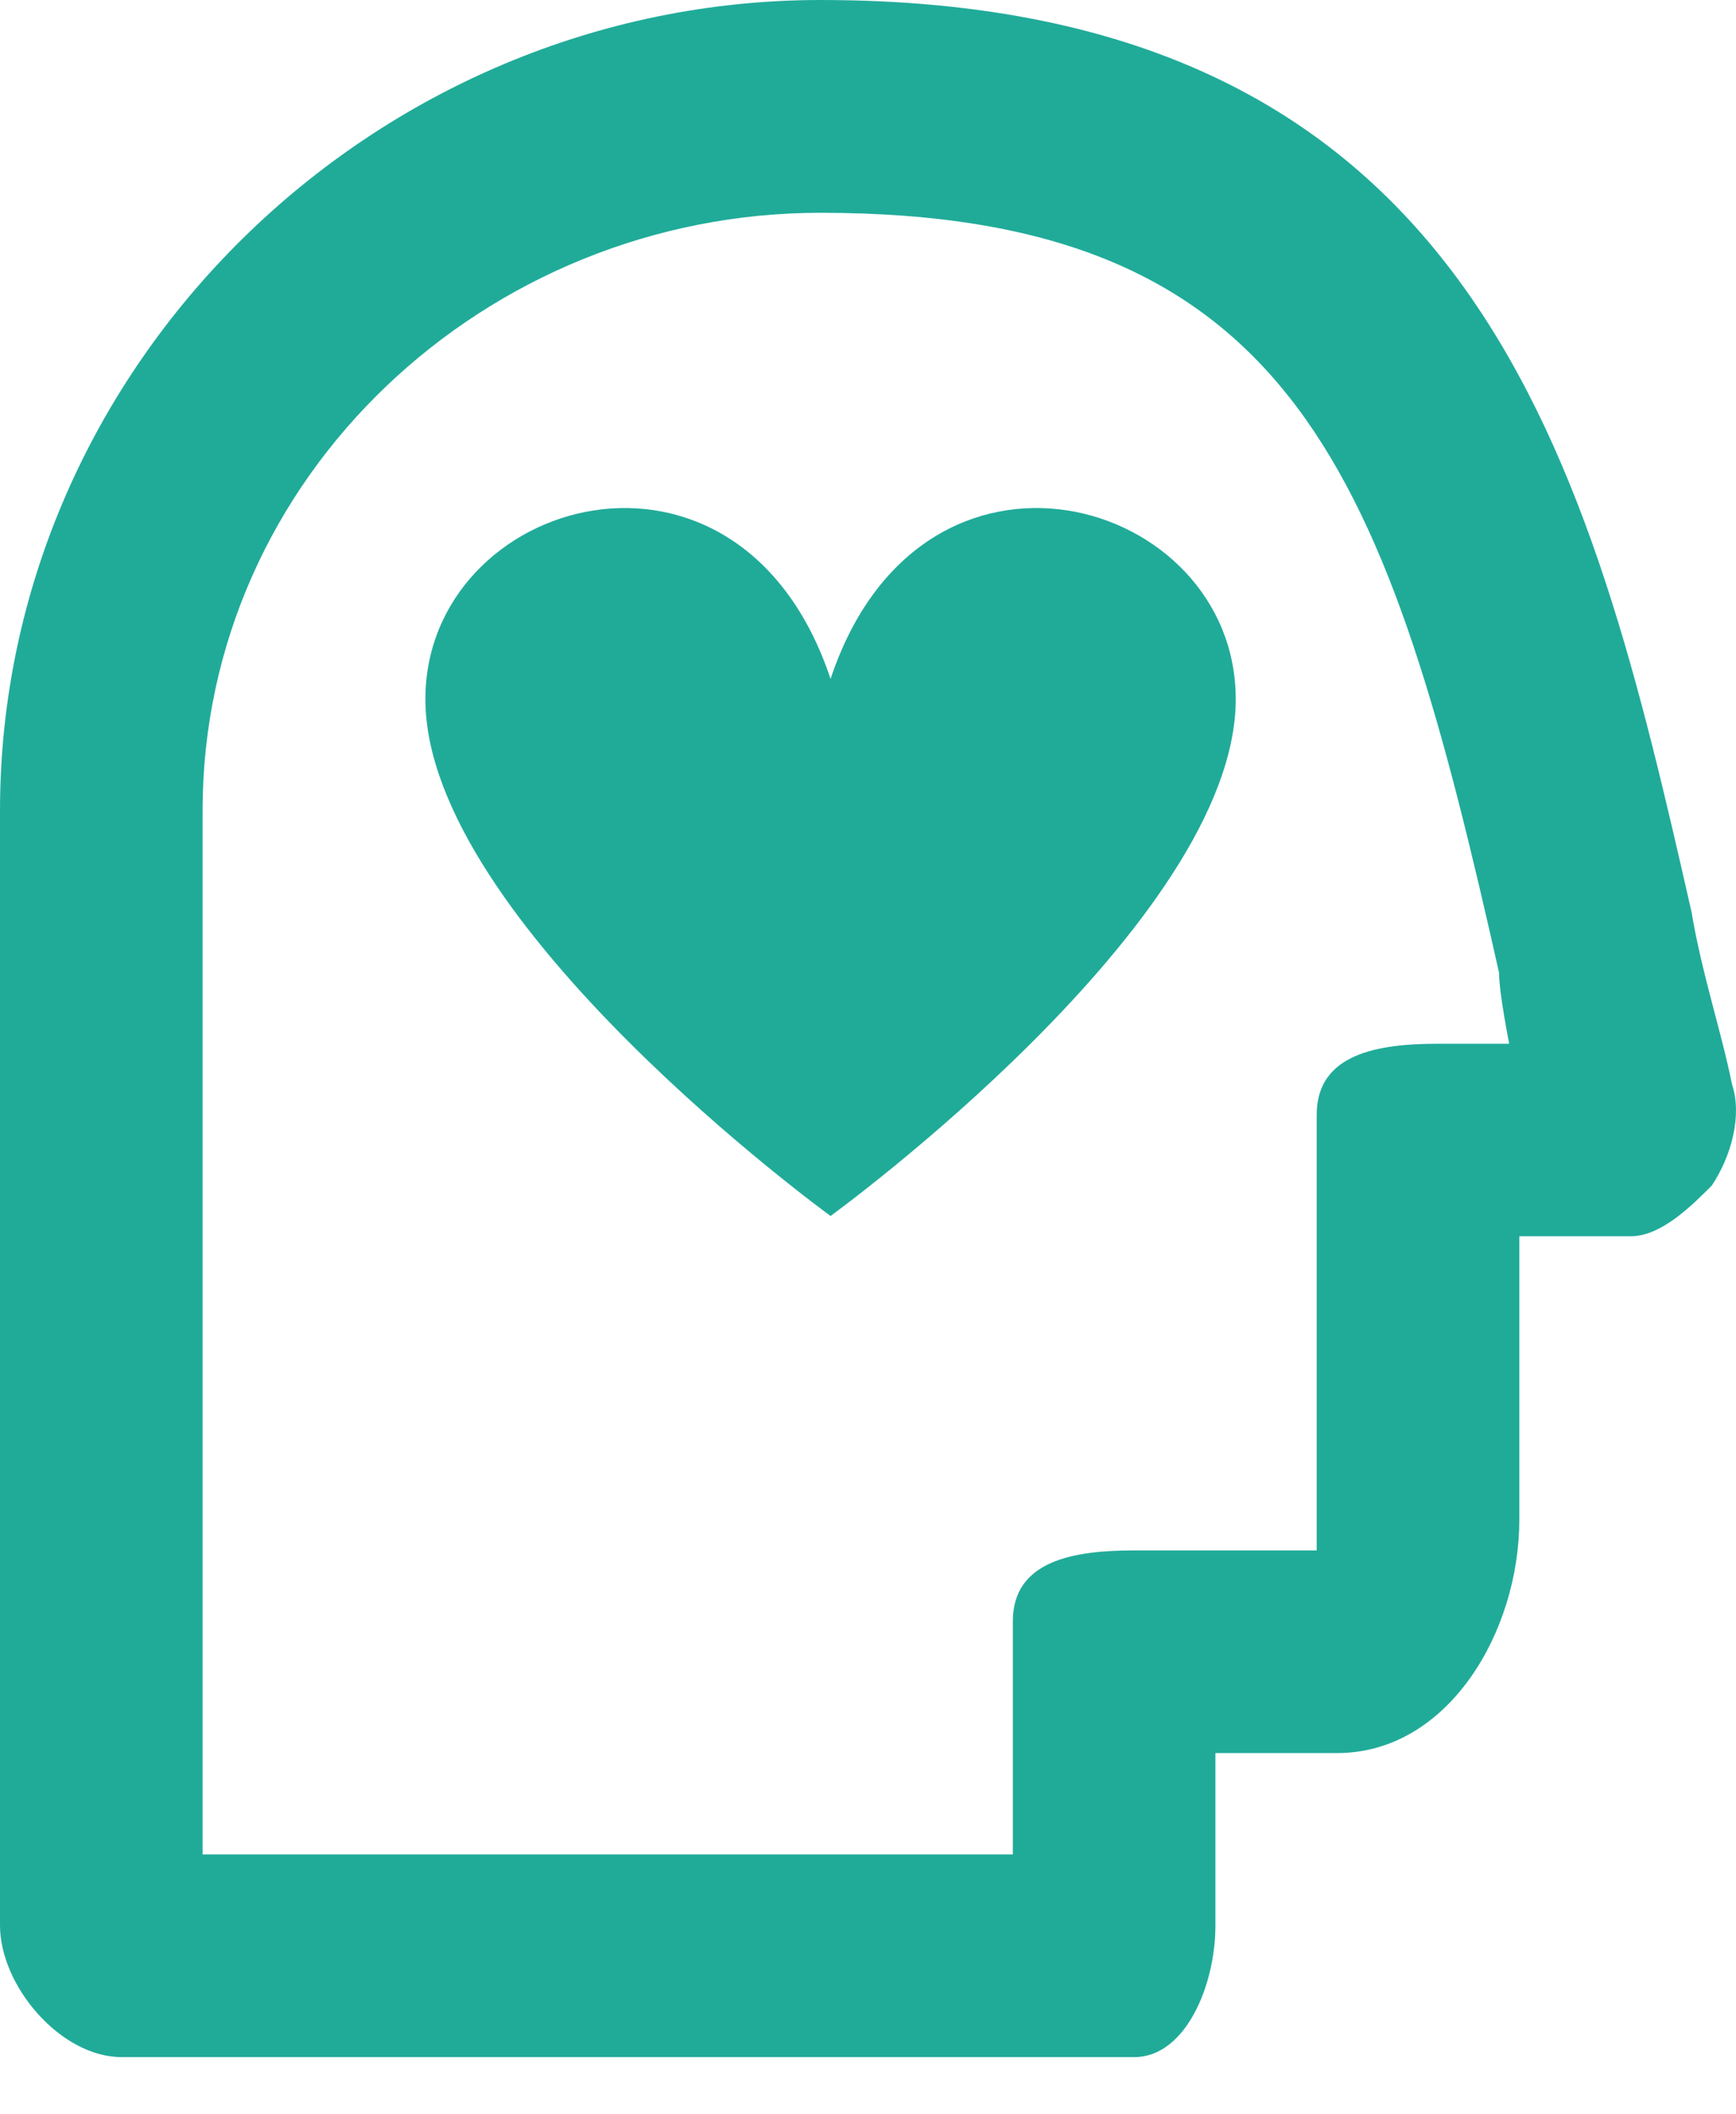 <svg width="23" height="28" viewBox="0 0 23 28" fill="none" xmlns="http://www.w3.org/2000/svg">
<path d="M15.03 27.242H1.61C0.805 27.242 3.05176e-05 26.302 3.05176e-05 25.497V10.736C3.05176e-05 4.831 4.965 0 10.87 0C19.593 0 21.069 6.173 22.411 12.078C22.545 12.883 22.813 13.688 22.947 14.359C23.082 14.761 22.947 15.298 22.679 15.701C22.411 15.969 22.008 16.372 21.605 16.372H20.129V20.129C20.129 21.605 19.19 23.216 17.714 23.216H16.103V25.497C16.103 26.302 15.701 27.242 15.03 27.242ZM2.684 24.558H13.419V21.471C13.419 20.666 14.225 20.532 15.03 20.532H17.445V14.761C17.445 13.956 18.251 13.822 19.056 13.822H19.995C19.995 13.822 19.861 13.151 19.861 12.883C18.385 6.307 17.177 2.818 10.87 2.818C6.441 2.818 2.684 6.307 2.684 10.736V24.558Z" fill="#20AB99"/>
<path d="M11.004 16.103C11.004 16.103 16.372 12.211 16.372 9.259C16.372 6.575 12.212 5.367 11.004 8.991C9.796 5.367 5.636 6.575 5.636 9.259C5.636 12.211 11.004 16.103 11.004 16.103Z" fill="#20AB99"/>
</svg>
